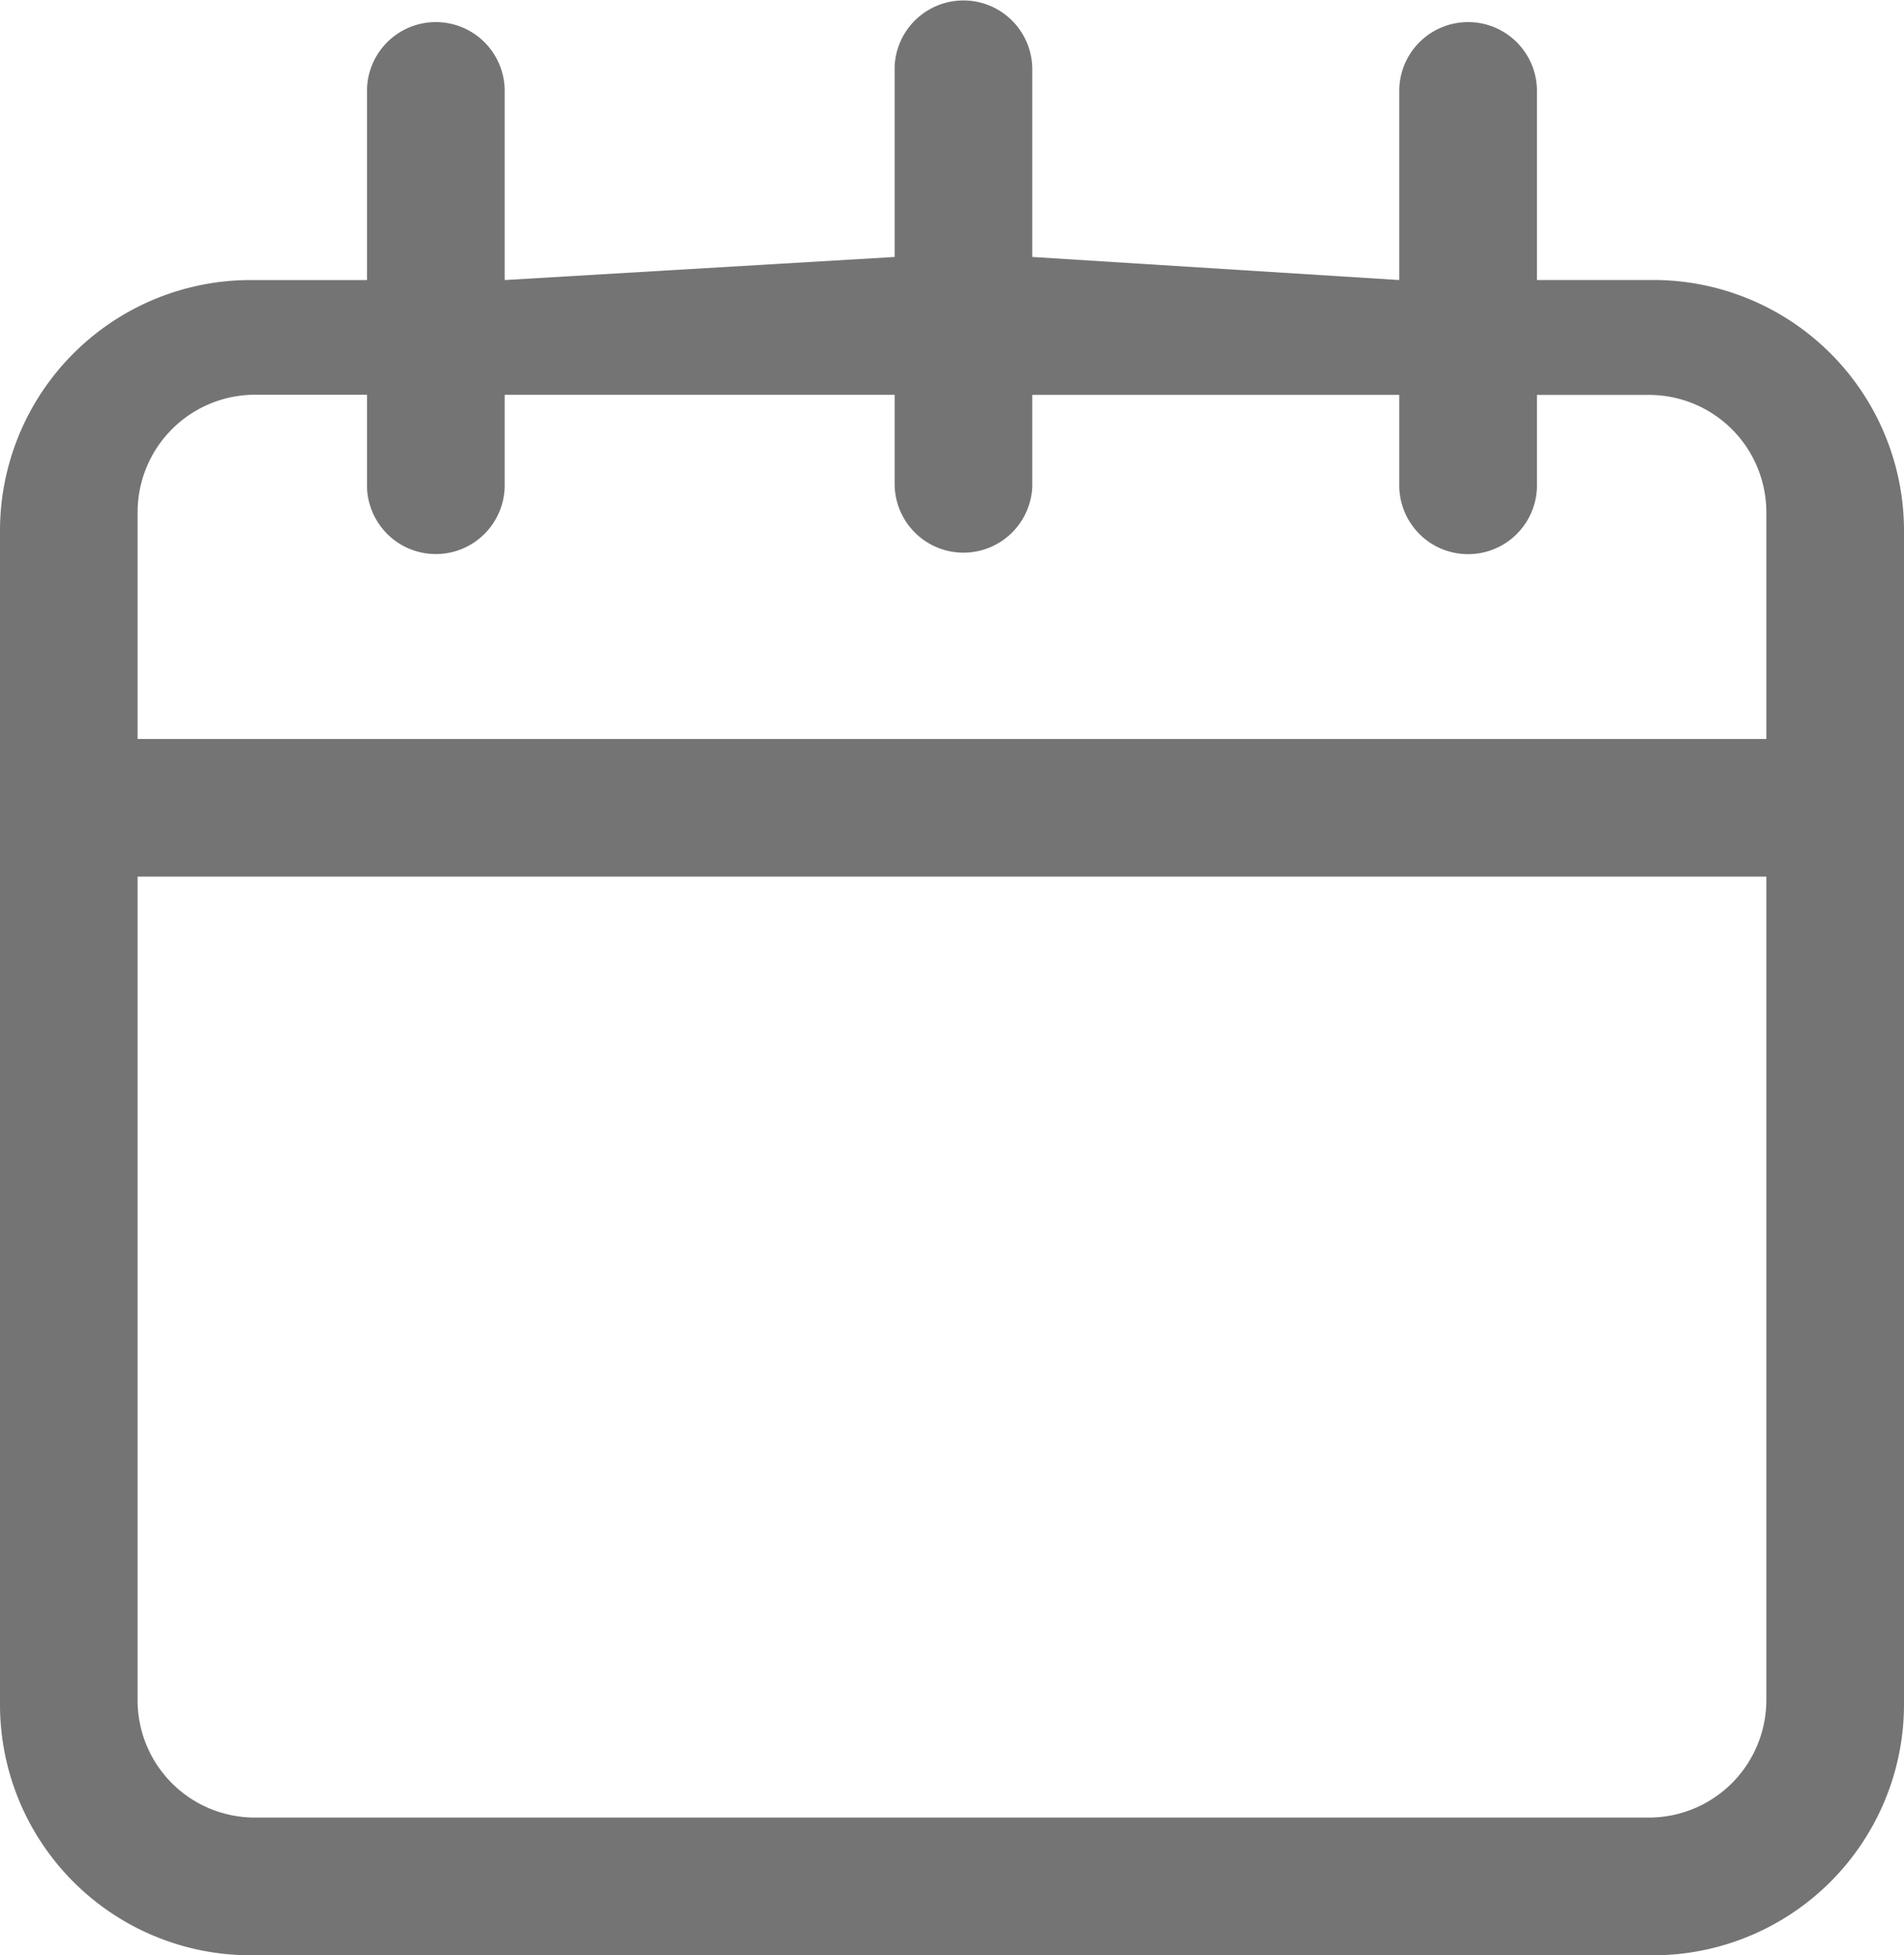 <svg xmlns="http://www.w3.org/2000/svg" width="33" height="33.875" viewBox="0 0 33 33.875">
  <g id="Group_26" data-name="Group 26" transform="translate(-589 -332.8)">
    <path id="Path_418" data-name="Path 418" d="M617.666,337.651h-2.028V334.4a1.193,1.193,0,0,0-2.386-.048v3.3l-6.361-.4V334a1.193,1.193,0,0,0-2.385-.048v3.3l-6.759.4V334.4a1.193,1.193,0,0,0-2.386-.048v3.3h-2.028A4.344,4.344,0,0,0,589,341.985v20.357a4.344,4.344,0,0,0,4.334,4.334h24.333A4.349,4.349,0,0,0,622,362.341V341.985A4.346,4.346,0,0,0,617.666,337.651Zm1.948,24.611a2.036,2.036,0,0,1-2.028,2.028H593.413a2.031,2.031,0,0,1-2.028-2.028V347.988h28.229Zm0-16.659H591.385v-3.936a2.036,2.036,0,0,1,2.028-2.028h1.948v1.543a1.193,1.193,0,0,0,2.386.048v-1.59h6.759v1.543a1.193,1.193,0,0,0,2.385.048v-1.59h6.361v1.543a1.193,1.193,0,0,0,2.386.048v-1.59h1.948a2.034,2.034,0,0,1,2.028,2.028Z" fill="#747474"/>
  </g>
</svg>
